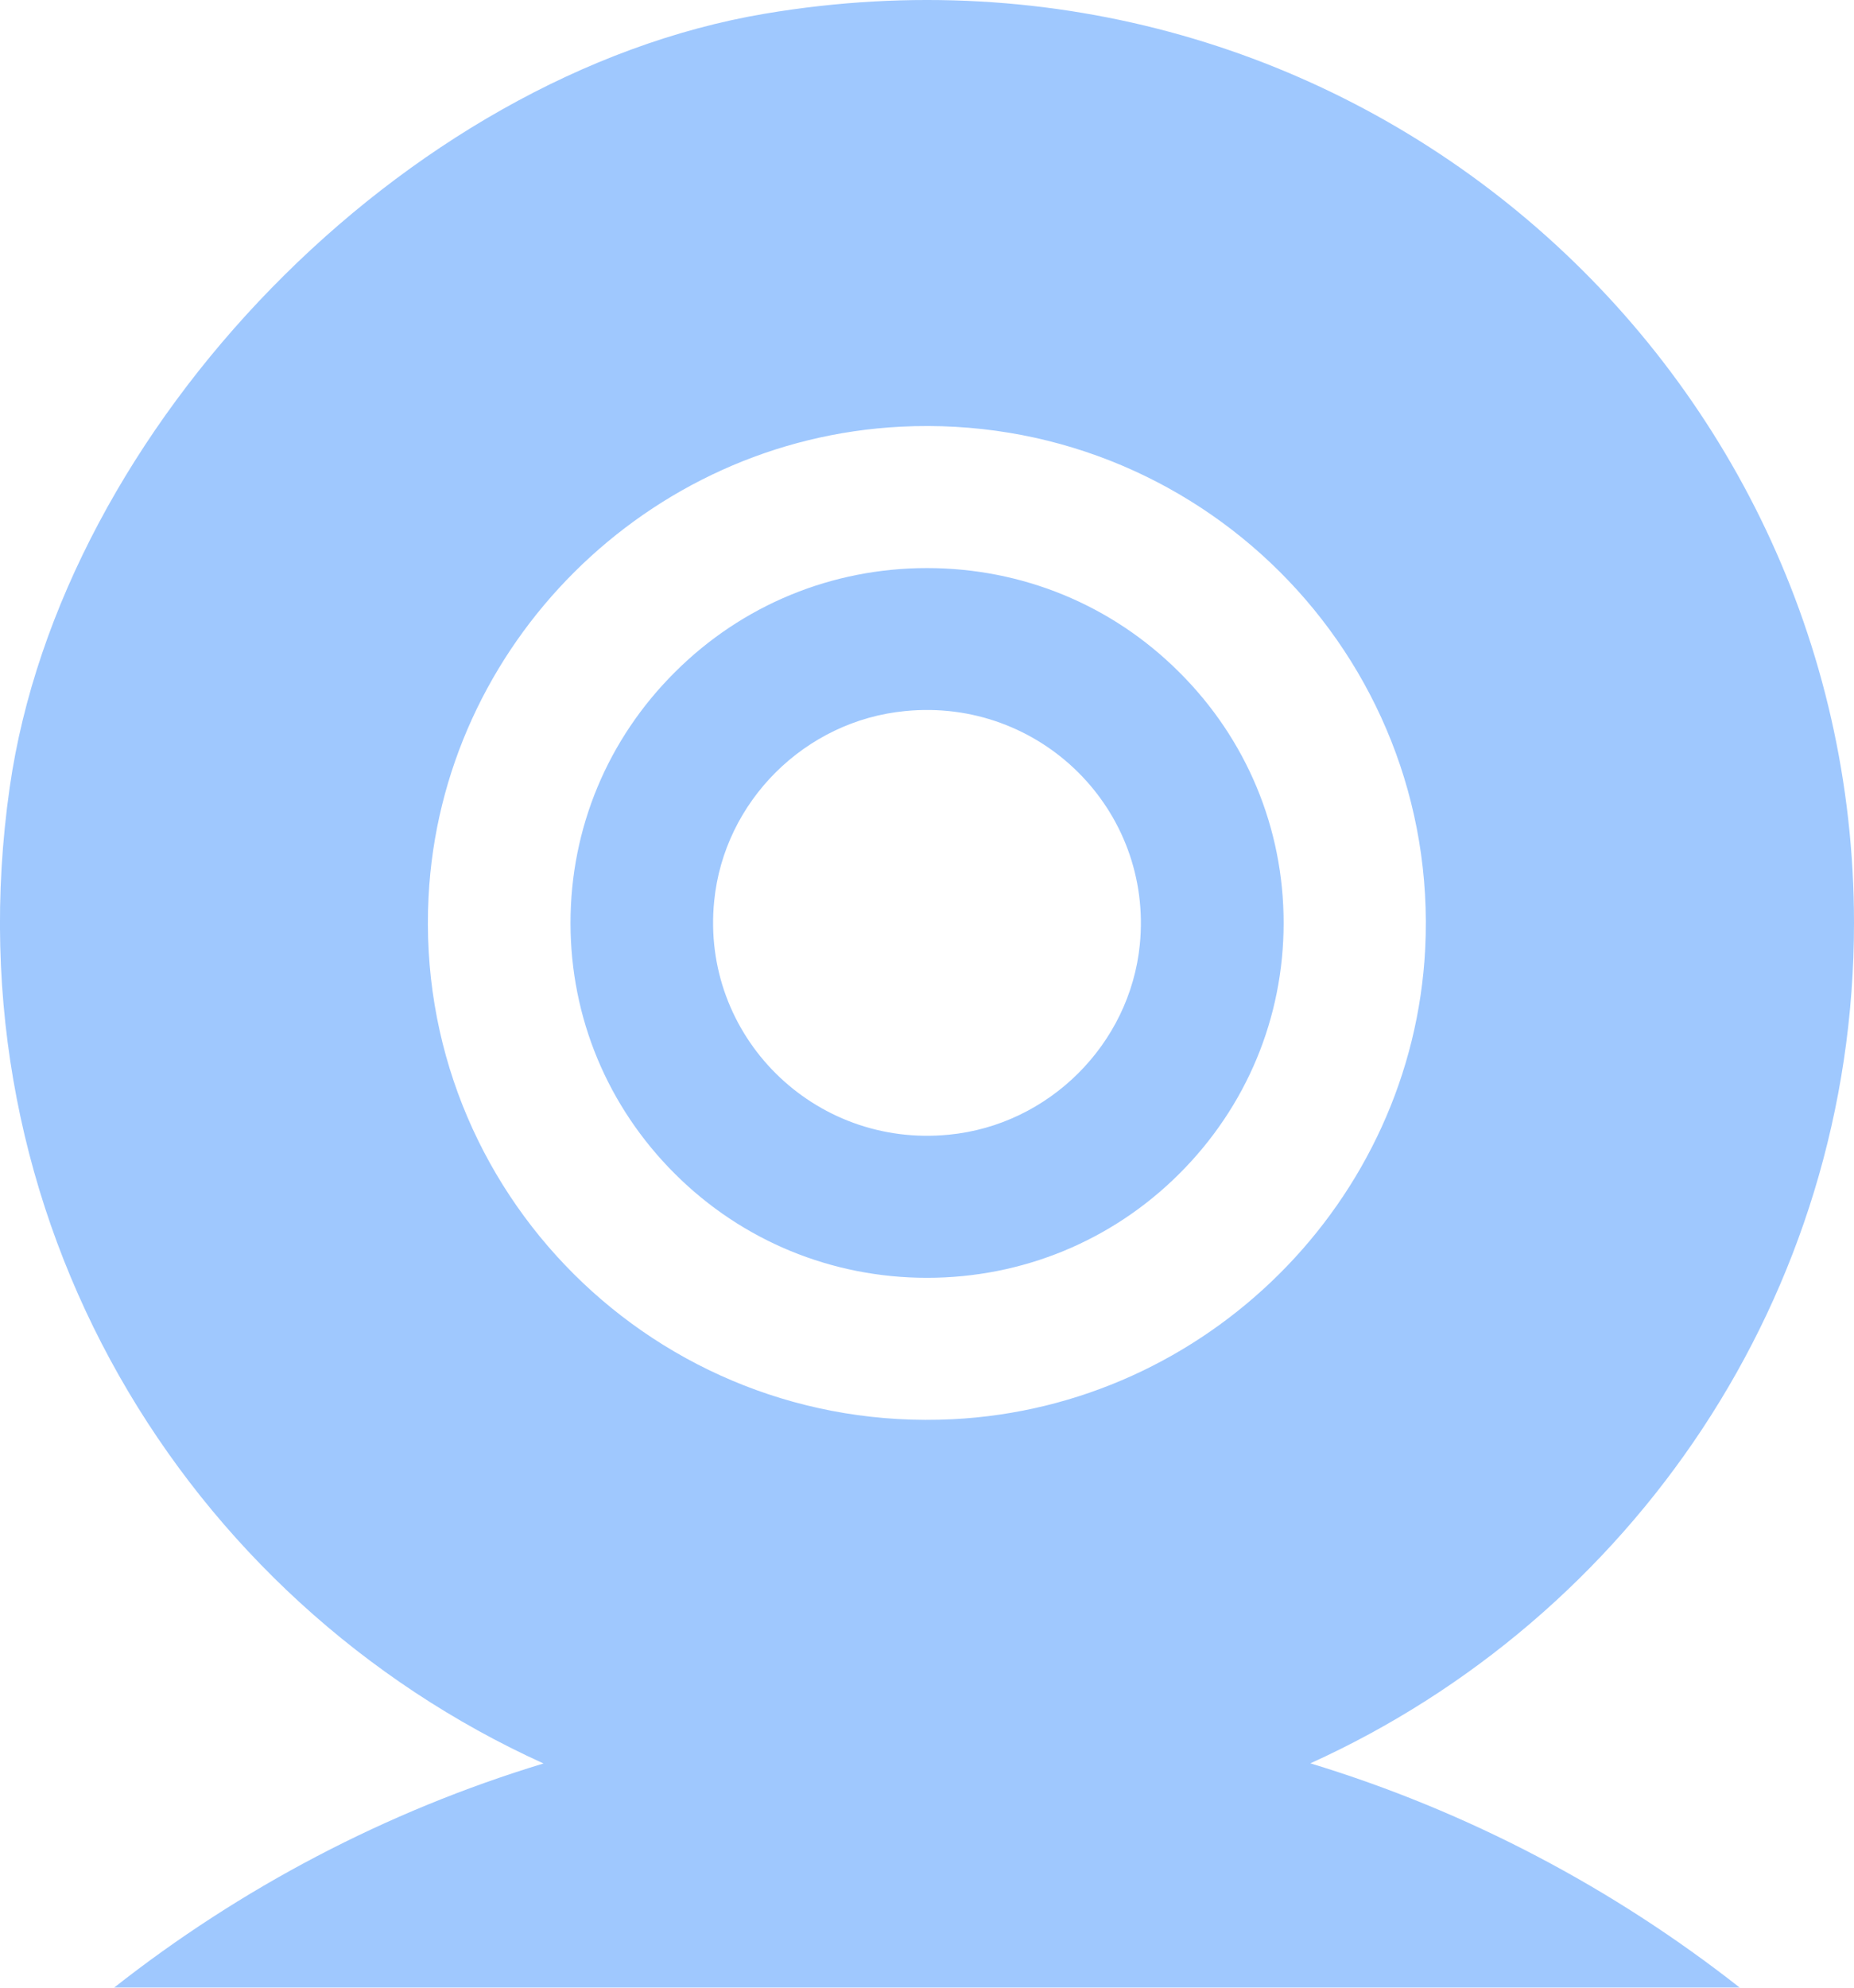 <?xml version="1.0" encoding="UTF-8"?>
<svg width="14px" height="15px" viewBox="0 0 14 15" version="1.1" xmlns="http://www.w3.org/2000/svg" xmlns:xlink="http://www.w3.org/1999/xlink">
    <title>视频</title>
    <defs>
        <filter id="filter-1">
            <feColorMatrix in="SourceGraphic" type="matrix" values="0 0 0 0 0.6 0 0 0 0 0.6 0 0 0 0 0.6 0 0 0 1 0"></feColorMatrix>
        </filter>
    </defs>
    <g id="事件信息、组织动态、辅助工具" stroke="none" stroke-width="1" fill="none" fill-rule="evenodd">
        <g id="选择坐席" transform="translate(-250, -312)">
            <g id="win-copy-4" transform="translate(209, 189)">
                <g id="视频" transform="translate(20, 50)" filter="url(#filter-1)">
                    <g transform="translate(21, 73)">
                        <path d="M7,4.287 C6.282,4.287 5.605,4.565 5.097,5.072 C4.588,5.578 4.308,6.25 4.308,6.965 C4.308,7.68 4.588,8.352 5.097,8.859 C5.605,9.365 6.282,9.643 7,9.643 C7.719,9.643 8.396,9.365 8.904,8.859 C9.413,8.352 9.693,7.68 9.693,6.965 C9.693,6.25 9.413,5.578 8.904,5.072 C8.394,4.563 7.717,4.287 7,4.287 Z M8.607,7.129 C8.532,7.88 7.921,8.49 7.165,8.563 C6.144,8.664 5.291,7.816 5.393,6.8 C5.467,6.048 6.078,5.439 6.835,5.366 C7.855,5.265 8.708,6.112 8.607,7.129 L8.607,7.129 Z M14,6.965 C14,2.719 10.183,-0.638 5.778,0.103 C3.054,0.561 0.462,3.222 0.073,5.944 C-0.391,9.187 1.396,12.08 4.104,13.308 C2.913,13.669 1.814,14.25 0.861,15 L13.138,15 C12.183,14.25 11.087,13.669 9.895,13.307 C12.316,12.21 14,9.784 14,6.965 Z M7.196,10.71 C4.959,10.823 3.123,8.994 3.236,6.77 C3.332,4.865 4.888,3.317 6.802,3.22 C9.038,3.107 10.874,4.936 10.762,7.16 C10.665,9.066 9.111,10.613 7.196,10.71 Z" id="形状" fill="#9FC8FE" fill-rule="nonzero"></path>
                    </g>
                </g>
            </g>
        </g>
    </g>
</svg>